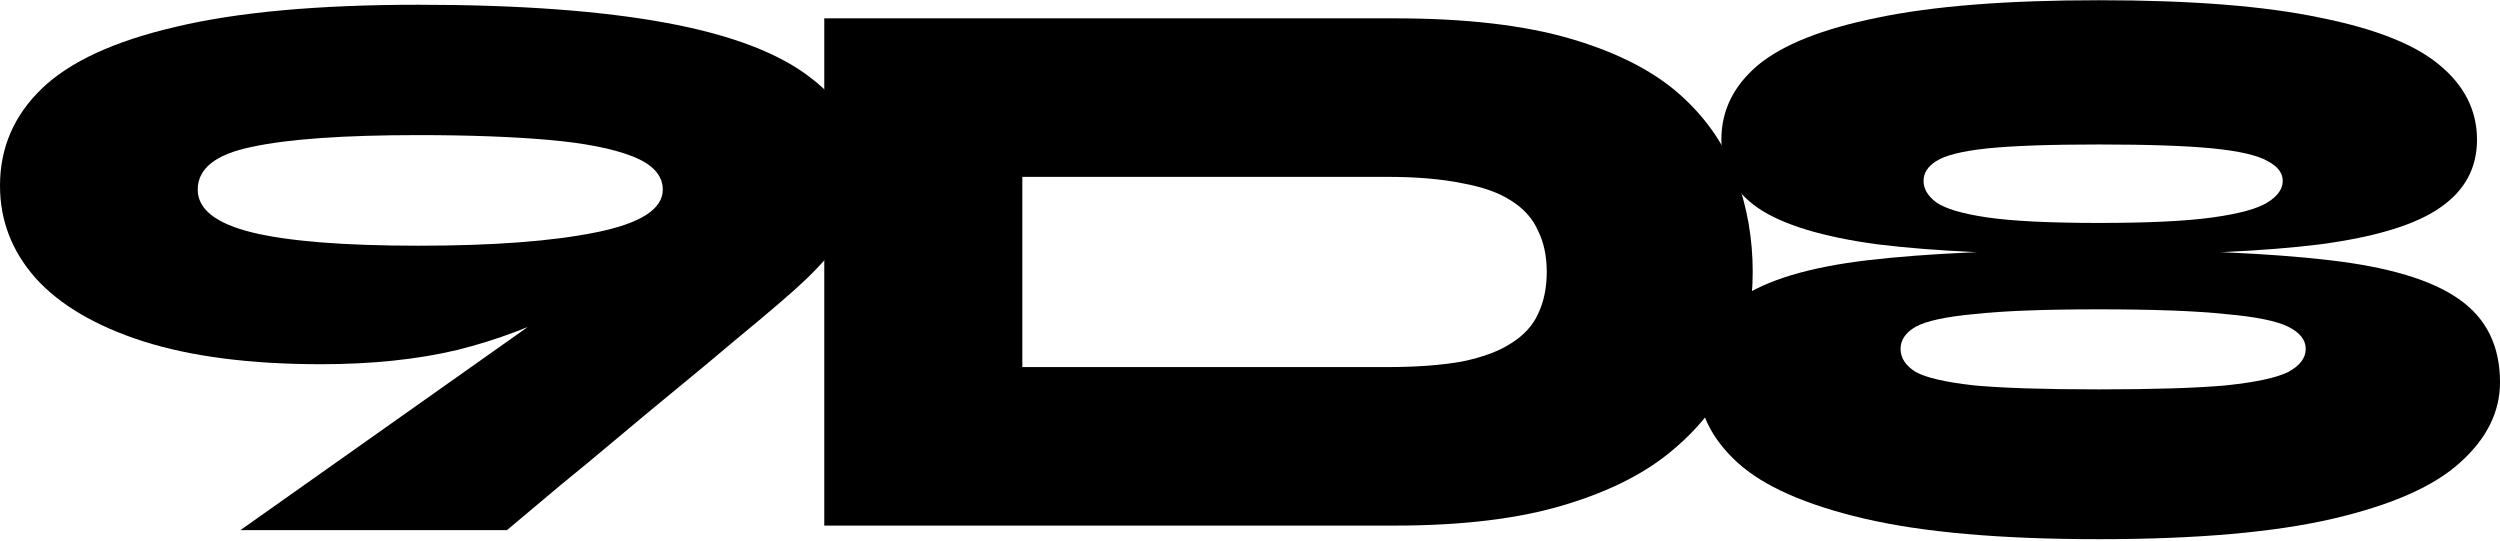 <svg width="952" height="206" viewBox="0 0 952 206" fill="none" xmlns="http://www.w3.org/2000/svg">
<path d="M531.083 6.986C558.232 6.986 580.656 9.601 598.354 14.833C616.051 20.064 629.928 27.207 639.983 36.261C650.039 45.316 657.078 55.678 661.1 67.348C665.323 78.817 667.435 90.889 667.435 103.565C667.435 116.241 665.122 128.414 660.497 140.085C655.871 151.553 648.229 161.815 637.57 170.869C627.112 179.924 613.135 187.067 595.639 192.298C578.343 197.529 556.825 200.145 531.083 200.145H313.884V6.986H531.083ZM389.3 139.783H528.066C539.328 139.783 548.881 139.078 556.724 137.67C564.567 136.06 570.802 133.746 575.427 130.728C580.254 127.71 583.673 123.988 585.684 119.561C587.896 114.934 589.002 109.602 589.002 103.565C589.002 97.529 587.896 92.298 585.684 87.871C583.673 83.243 580.254 79.42 575.427 76.402C570.802 73.384 564.567 71.171 556.724 69.762C548.881 68.153 539.328 67.348 528.066 67.348H389.3V139.783Z" fill="black"/>
<path d="M799.219 96.968C764.194 96.968 736.113 95.661 714.977 93.045C694.043 90.228 678.845 85.6 669.385 79.162C660.125 72.723 655.495 64.071 655.495 53.206C655.495 42.139 660.125 32.683 669.385 24.835C678.845 16.988 694.043 10.952 714.977 6.727C736.113 2.3 764.194 0.087 799.219 0.087C834.445 0.087 862.525 2.3 883.46 6.727C904.596 10.952 919.793 16.988 929.053 24.835C938.513 32.683 943.244 42.139 943.244 53.206C943.244 64.071 938.513 72.723 929.053 79.162C919.793 85.6 904.596 90.228 883.46 93.045C862.525 95.661 834.445 96.968 799.219 96.968ZM799.219 84.896C818.14 84.896 832.633 84.192 842.698 82.783C852.763 81.375 859.707 79.463 863.532 77.049C867.356 74.634 869.269 71.918 869.269 68.9C869.269 65.882 867.356 63.367 863.532 61.355C859.707 59.141 852.763 57.532 842.698 56.526C832.633 55.52 818.14 55.017 799.219 55.017C780.498 55.017 766.307 55.52 756.645 56.526C747.184 57.532 740.743 59.141 737.321 61.355C734.1 63.367 732.49 65.882 732.49 68.9C732.49 71.918 734.1 74.634 737.321 77.049C740.743 79.463 747.184 81.375 756.645 82.783C766.307 84.192 780.498 84.896 799.219 84.896ZM799.219 205.319C761.979 205.319 732.188 202.703 709.844 197.472C687.501 192.24 671.397 185.097 661.534 176.043C651.671 166.989 646.739 156.828 646.739 145.56C646.739 131.677 651.872 121.113 662.138 113.87C672.605 106.626 689.011 101.697 711.354 99.081C733.698 96.465 762.986 95.158 799.219 95.158C835.451 95.158 864.74 96.465 887.083 99.081C909.628 101.697 926.033 106.626 936.299 113.87C946.766 121.113 952 131.677 952 145.56C952 156.828 946.968 166.989 936.903 176.043C927.04 185.097 910.936 192.24 888.593 197.472C866.249 202.703 836.458 205.319 799.219 205.319ZM799.219 148.276C820.153 148.276 836.256 147.773 847.529 146.767C859.003 145.56 866.954 143.85 871.382 141.637C875.811 139.222 878.025 136.305 878.025 132.884C878.025 129.463 875.811 126.647 871.382 124.433C866.954 122.22 859.003 120.61 847.529 119.604C836.256 118.397 820.153 117.793 799.219 117.793C778.485 117.793 762.684 118.397 751.814 119.604C740.944 120.61 733.496 122.22 729.471 124.433C725.646 126.647 723.734 129.463 723.734 132.884C723.734 136.305 725.646 139.222 729.471 141.637C733.496 143.85 740.944 145.56 751.814 146.767C762.684 147.773 778.485 148.276 799.219 148.276Z" fill="black"/>
<path d="M122.278 138.693C95.373 138.693 72.785 135.785 54.513 129.969C36.443 124.153 22.789 116.13 13.553 105.902C4.518 95.673 0 83.941 0 70.704C0 56.263 5.321 43.929 15.962 33.7C26.604 23.472 43.57 15.65 66.861 10.235C90.353 4.619 121.174 1.811 159.323 1.811C197.472 1.811 228.995 4.118 253.893 8.731C278.79 13.344 297.262 20.463 309.309 30.09C321.557 39.517 327.681 51.851 327.681 67.094C327.681 73.311 325.974 79.829 322.561 86.648C319.148 93.467 313.124 100.787 304.49 108.609C303.687 109.411 301.077 111.718 296.66 115.529C292.243 119.339 286.621 124.052 279.794 129.668C273.168 135.284 265.94 141.3 258.109 147.718C250.279 154.136 242.548 160.554 234.918 166.972C227.289 173.39 220.261 179.206 213.836 184.421C207.612 189.635 202.592 193.847 198.777 197.056C194.962 200.265 193.055 201.869 193.055 201.869H91.558L282.203 67.094L301.479 55.06C285.817 68.297 271.261 80.13 257.808 90.559C244.355 100.988 230.802 109.813 217.149 117.033C203.696 124.052 189.34 129.467 174.081 133.278C158.821 136.888 141.553 138.693 122.278 138.693ZM159.323 51.45C130.811 51.45 109.629 52.954 95.775 55.962C82.121 58.77 75.294 64.185 75.294 72.208C75.294 79.628 82.121 85.043 95.775 88.453C109.629 91.863 130.811 93.567 159.323 93.567C187.834 93.567 210.423 91.863 227.088 88.453C243.954 85.043 252.387 79.628 252.387 72.208C252.387 66.793 248.572 62.581 240.942 59.572C233.312 56.564 222.57 54.458 208.716 53.255C194.862 52.051 178.397 51.45 159.323 51.45Z" fill="black"/>
</svg>
